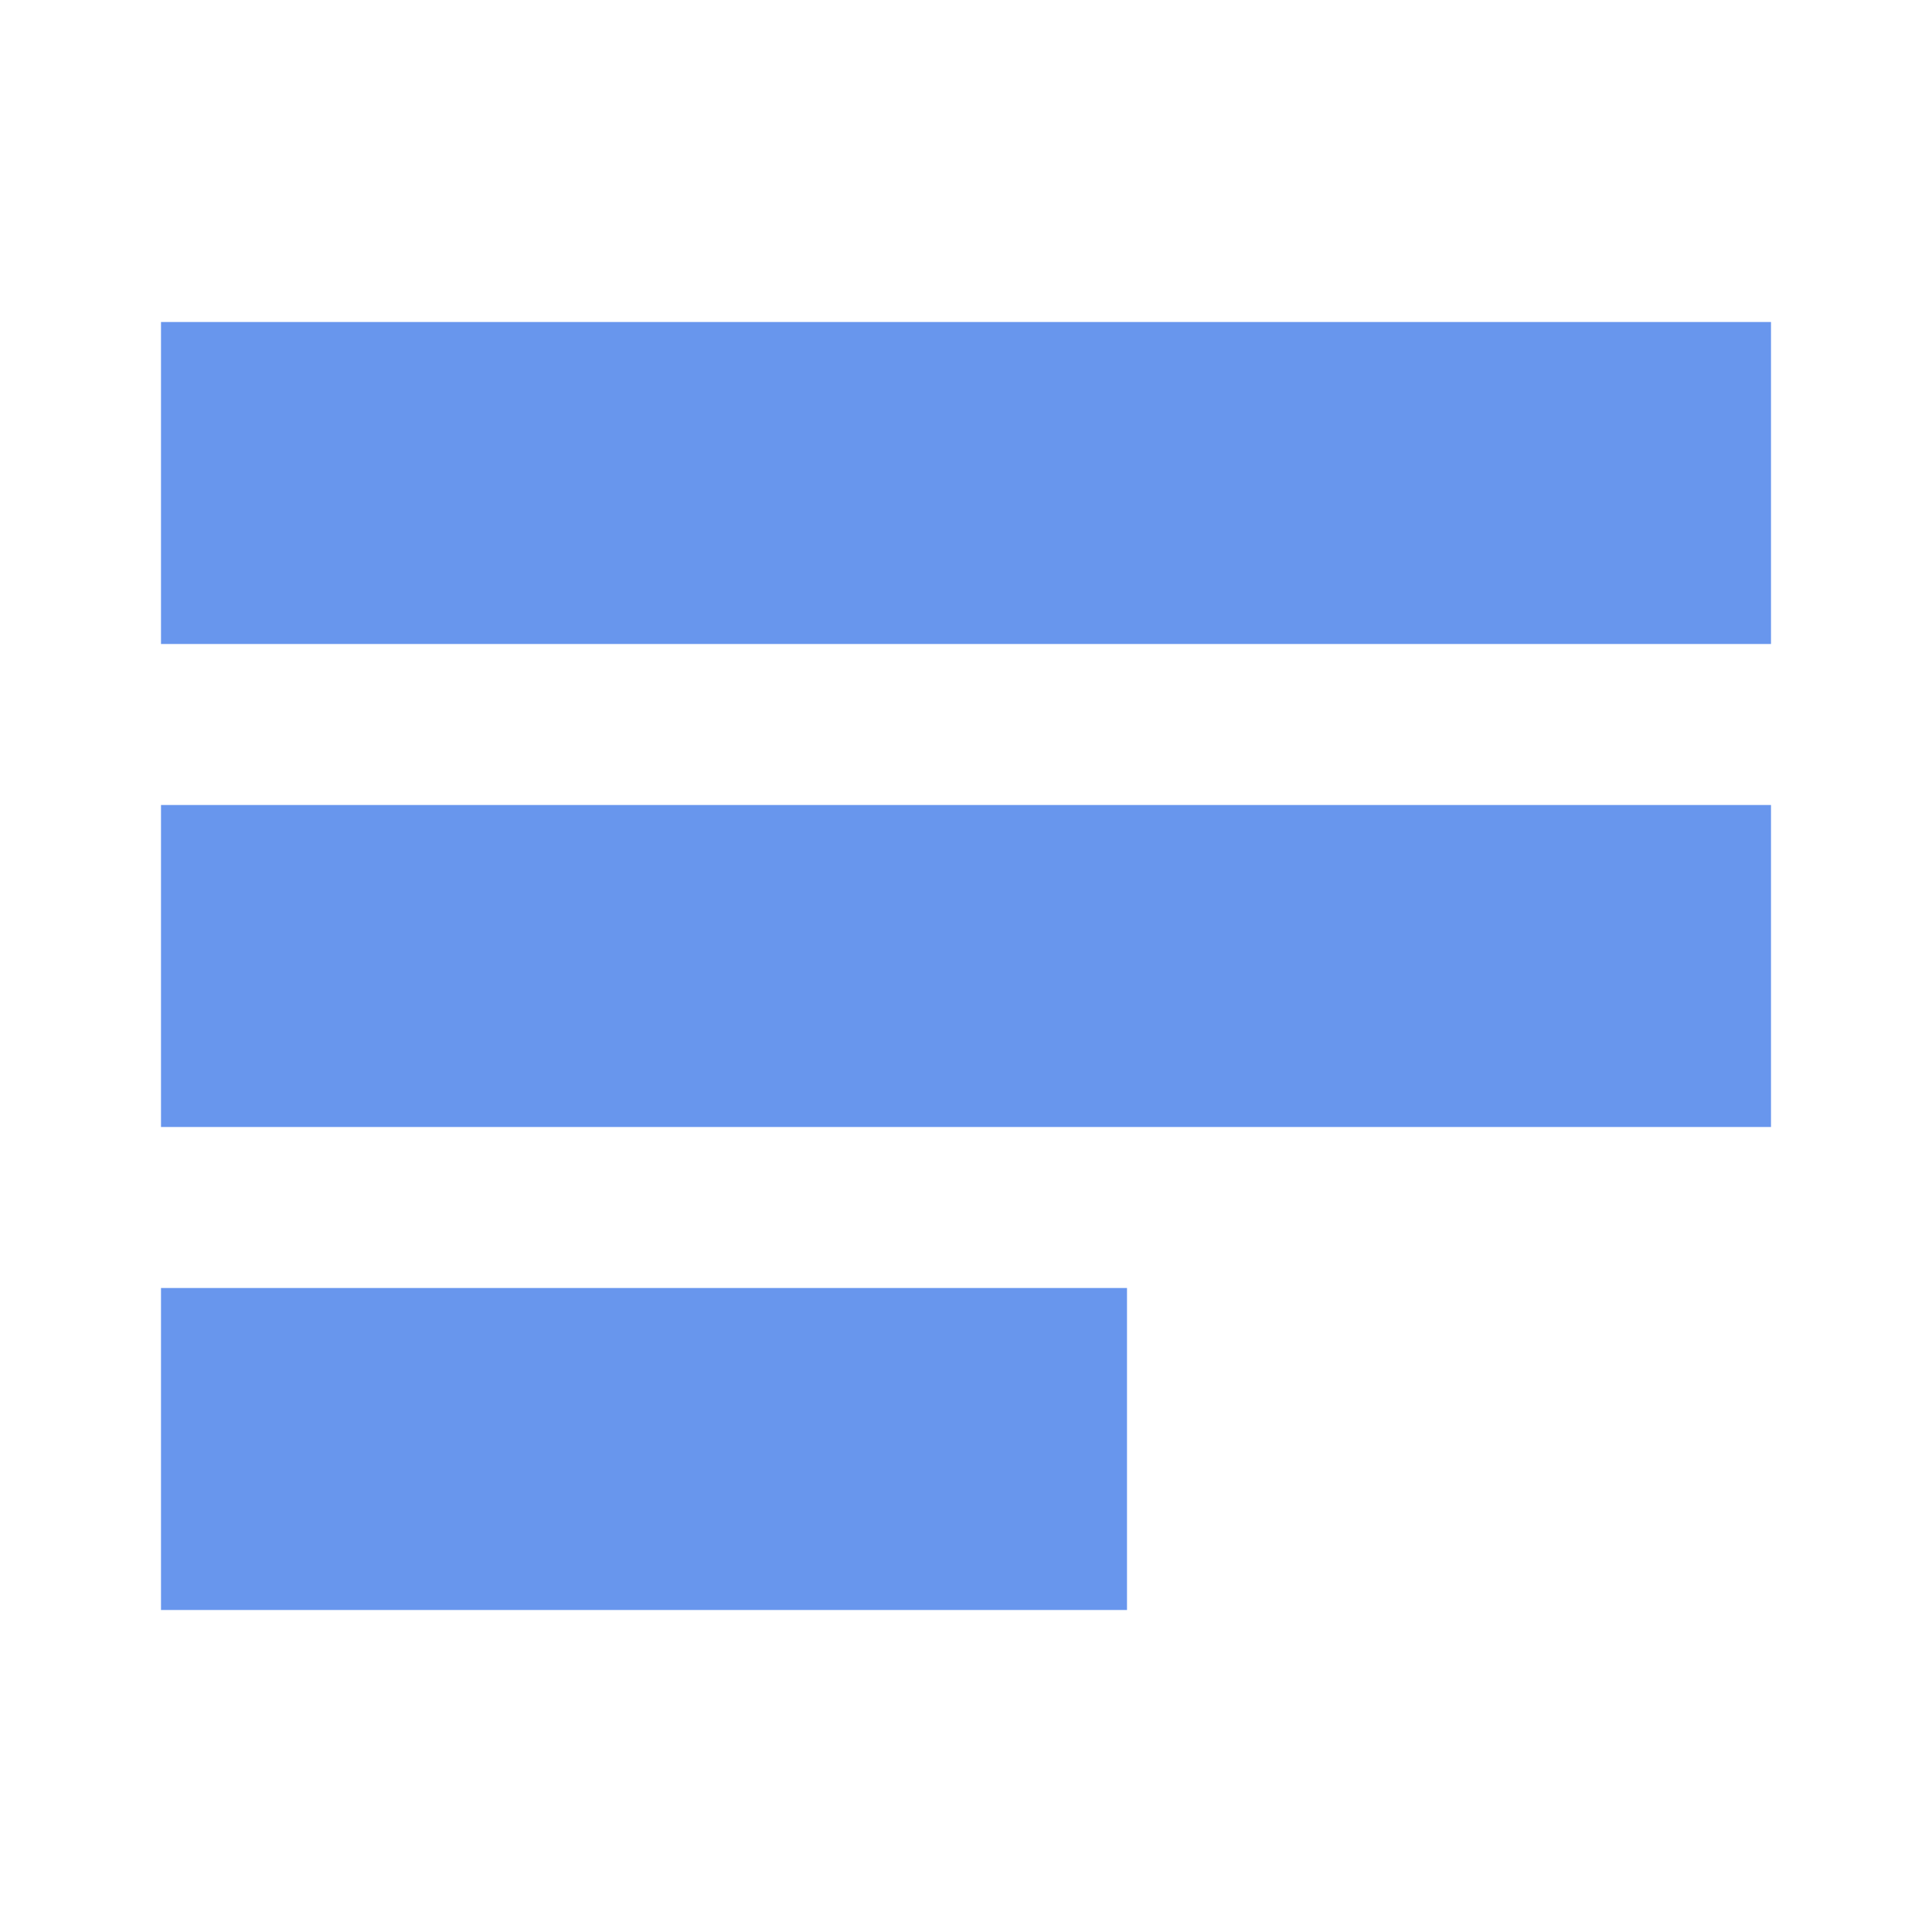 <svg xmlns="http://www.w3.org/2000/svg" width="12" height="12" viewBox="0 0 12 12">
  <title>
    TabRTFSelected
  </title>
  <path fill="#6896ED" fill-rule="evenodd" d="M1 2h10v2H1V2zm0 3h10v2H1V5zm0 3h6v2H1V8z"/>
</svg>
